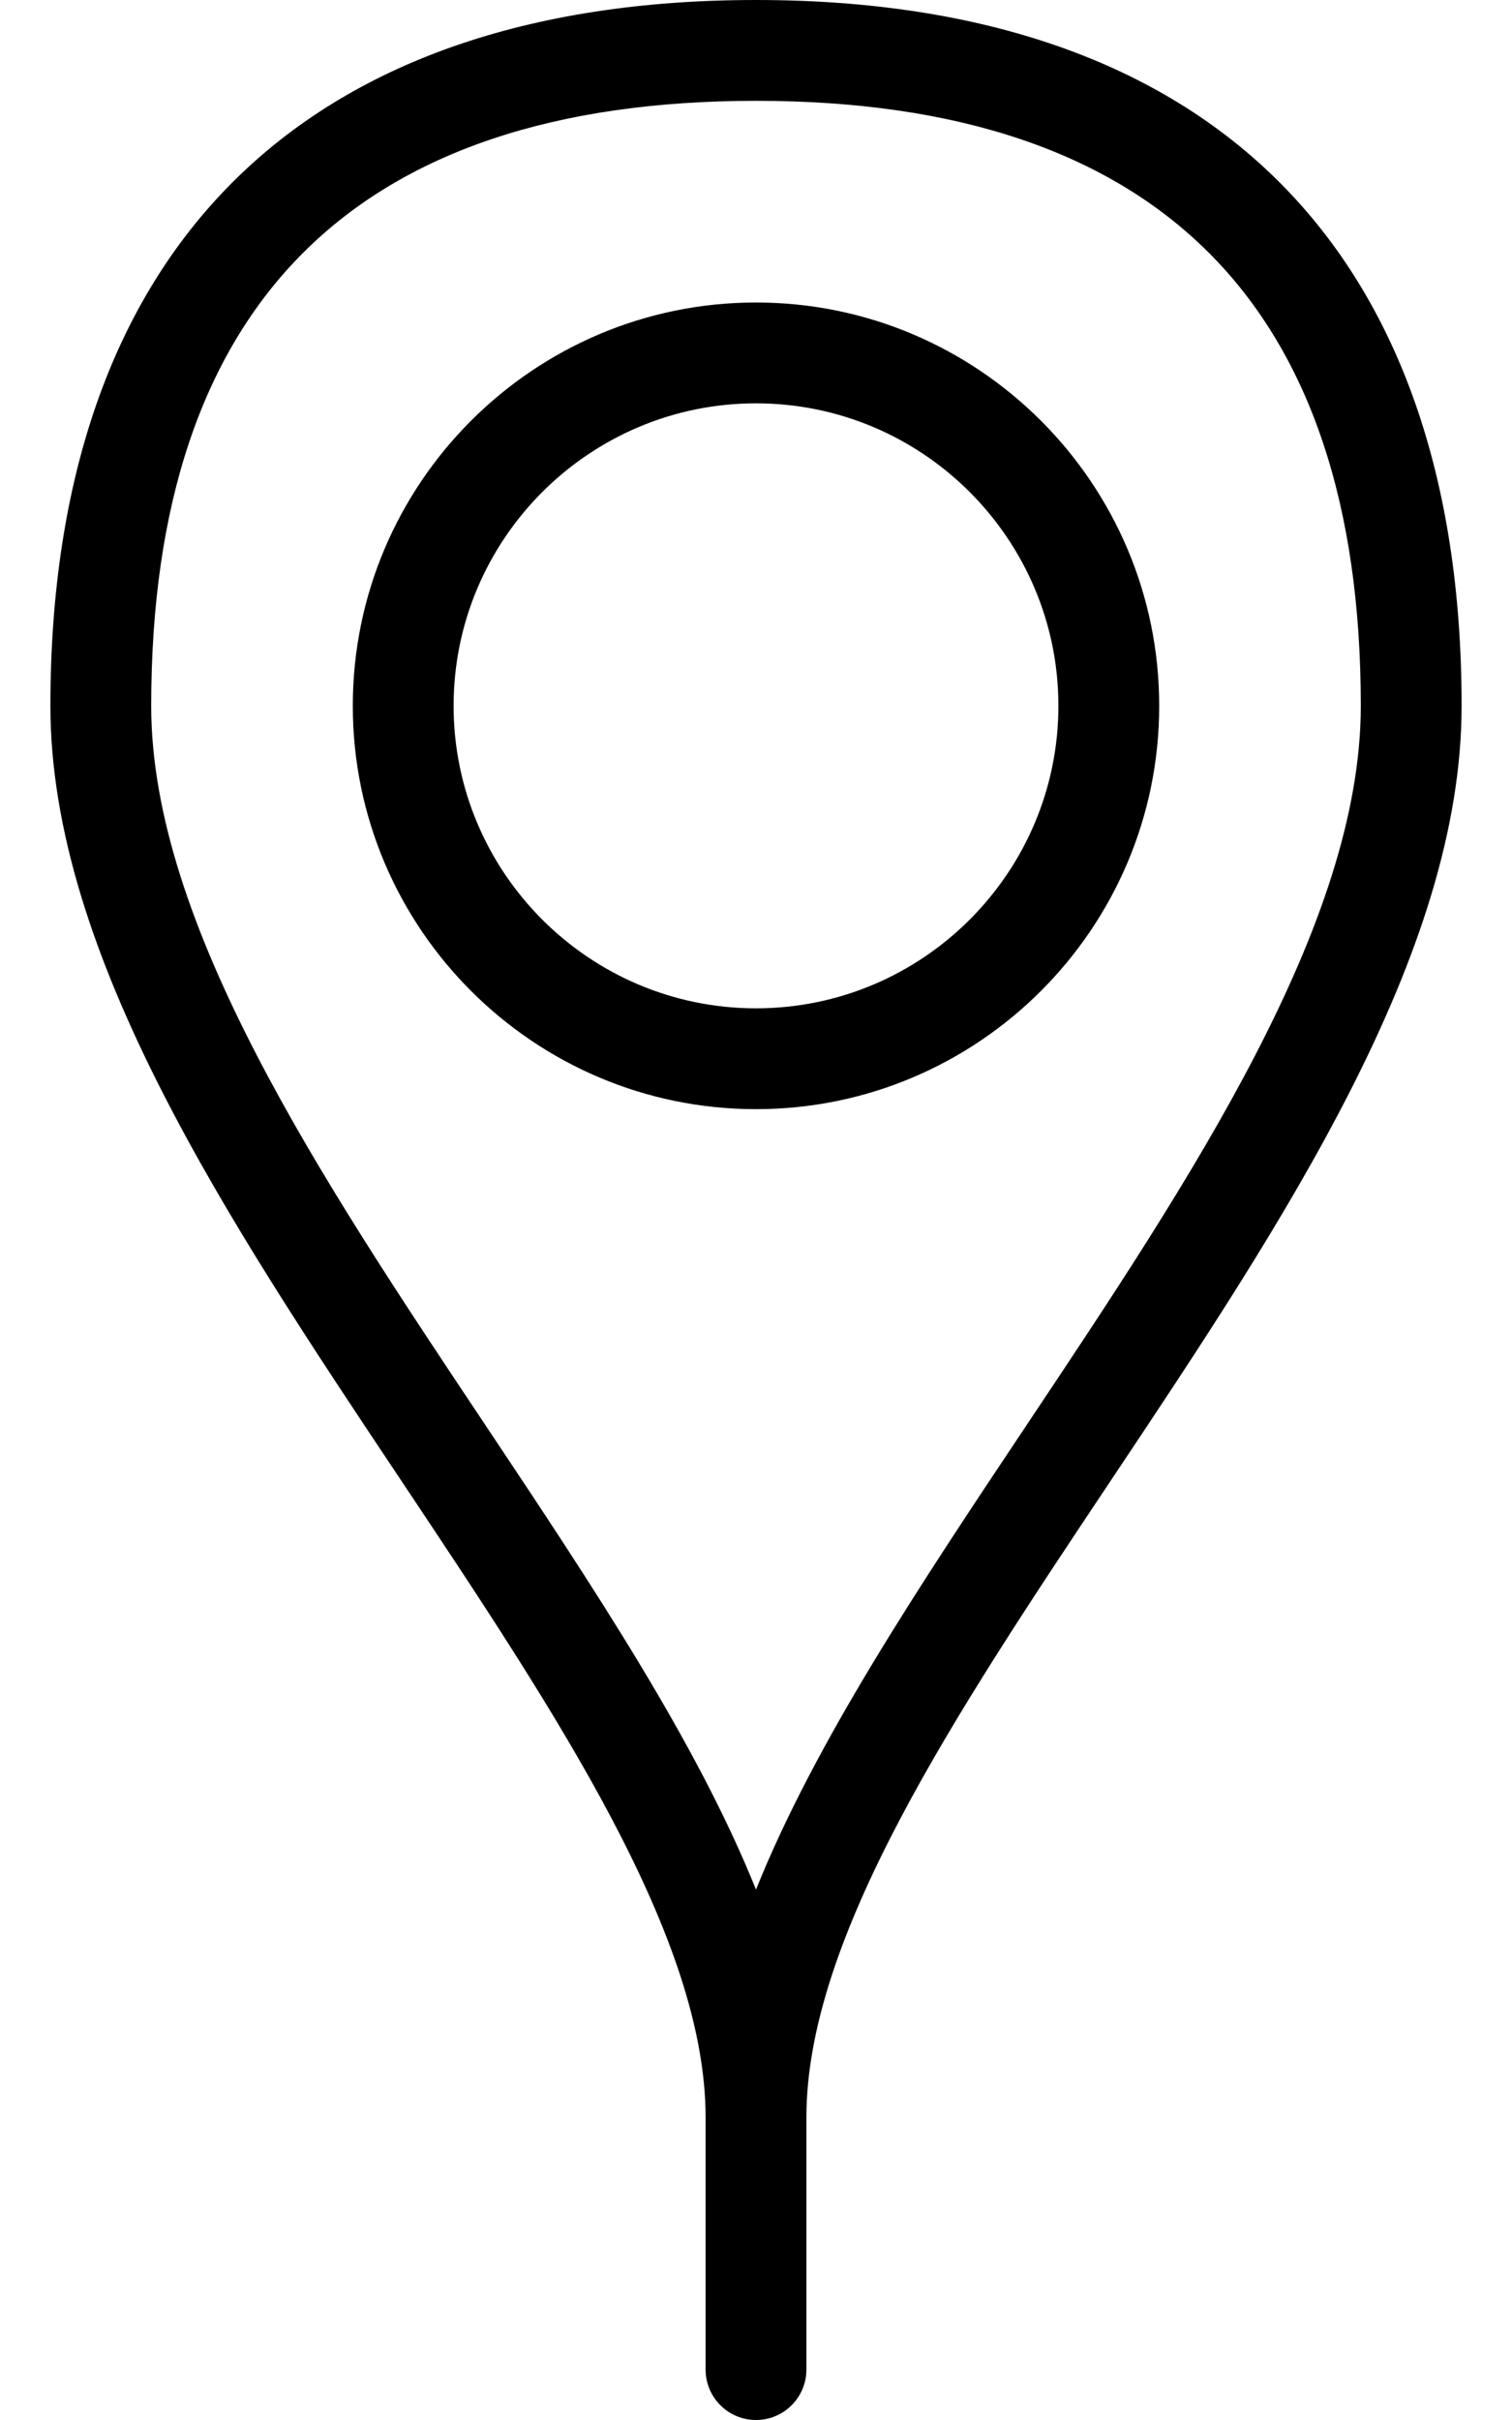 <?xml version="1.0" encoding="UTF-8"?>
<svg width="15px" height="24px" viewBox="0 0 15 24" version="1.1" xmlns="http://www.w3.org/2000/svg" xmlns:xlink="http://www.w3.org/1999/xlink">
    <!-- Generator: Sketch 42 (36781) - http://www.bohemiancoding.com/sketch -->
    <title>icon-address-2-outline</title>
    <desc>Created with Sketch.</desc>
    <defs></defs>
    <g id="Page-1" stroke="none" stroke-width="1" fill="none" fill-rule="evenodd">
        <g id="icon-address-2-outline" fill-rule="nonzero" fill="#000000">
            <g id="Outline_Icons">
                <g id="Group">
                    <path d="M7.5,0 C2.986,0 0.5,2.486 0.5,7 C0.5,9.468 2.268,12.118 3.978,14.68 C5.532,17.01 7,19.21 7,21 L7,23.5 C7,23.776 7.224,24 7.5,24 C7.776,24 8,23.776 8,23.5 L8,21 C8,19.21 9.468,17.01 11.022,14.68 C12.732,12.118 14.5,9.468 14.5,7 C14.5,2.486 12.014,0 7.5,0 Z M10.19,14.125 C9.119,15.73 8.087,17.277 7.5,18.74 C6.912,17.277 5.88,15.73 4.81,14.125 C3.183,11.687 1.5,9.165 1.5,7 C1.5,3.019 3.519,1 7.5,1 C11.481,1 13.5,3.019 13.5,7 C13.5,9.165 11.817,11.687 10.19,14.125 Z" id="Shape"></path>
                    <path d="M7.5,3 C5.294,3 3.5,4.794 3.5,7 C3.5,9.206 5.294,11 7.5,11 C9.706,11 11.5,9.206 11.5,7 C11.5,4.794 9.706,3 7.5,3 Z M7.5,10 C5.846,10 4.5,8.654 4.5,7 C4.5,5.346 5.846,4 7.5,4 C9.154,4 10.5,5.346 10.5,7 C10.5,8.654 9.154,10 7.5,10 Z" id="Shape"></path>
                </g>
            </g>
        </g>
    </g>
</svg>